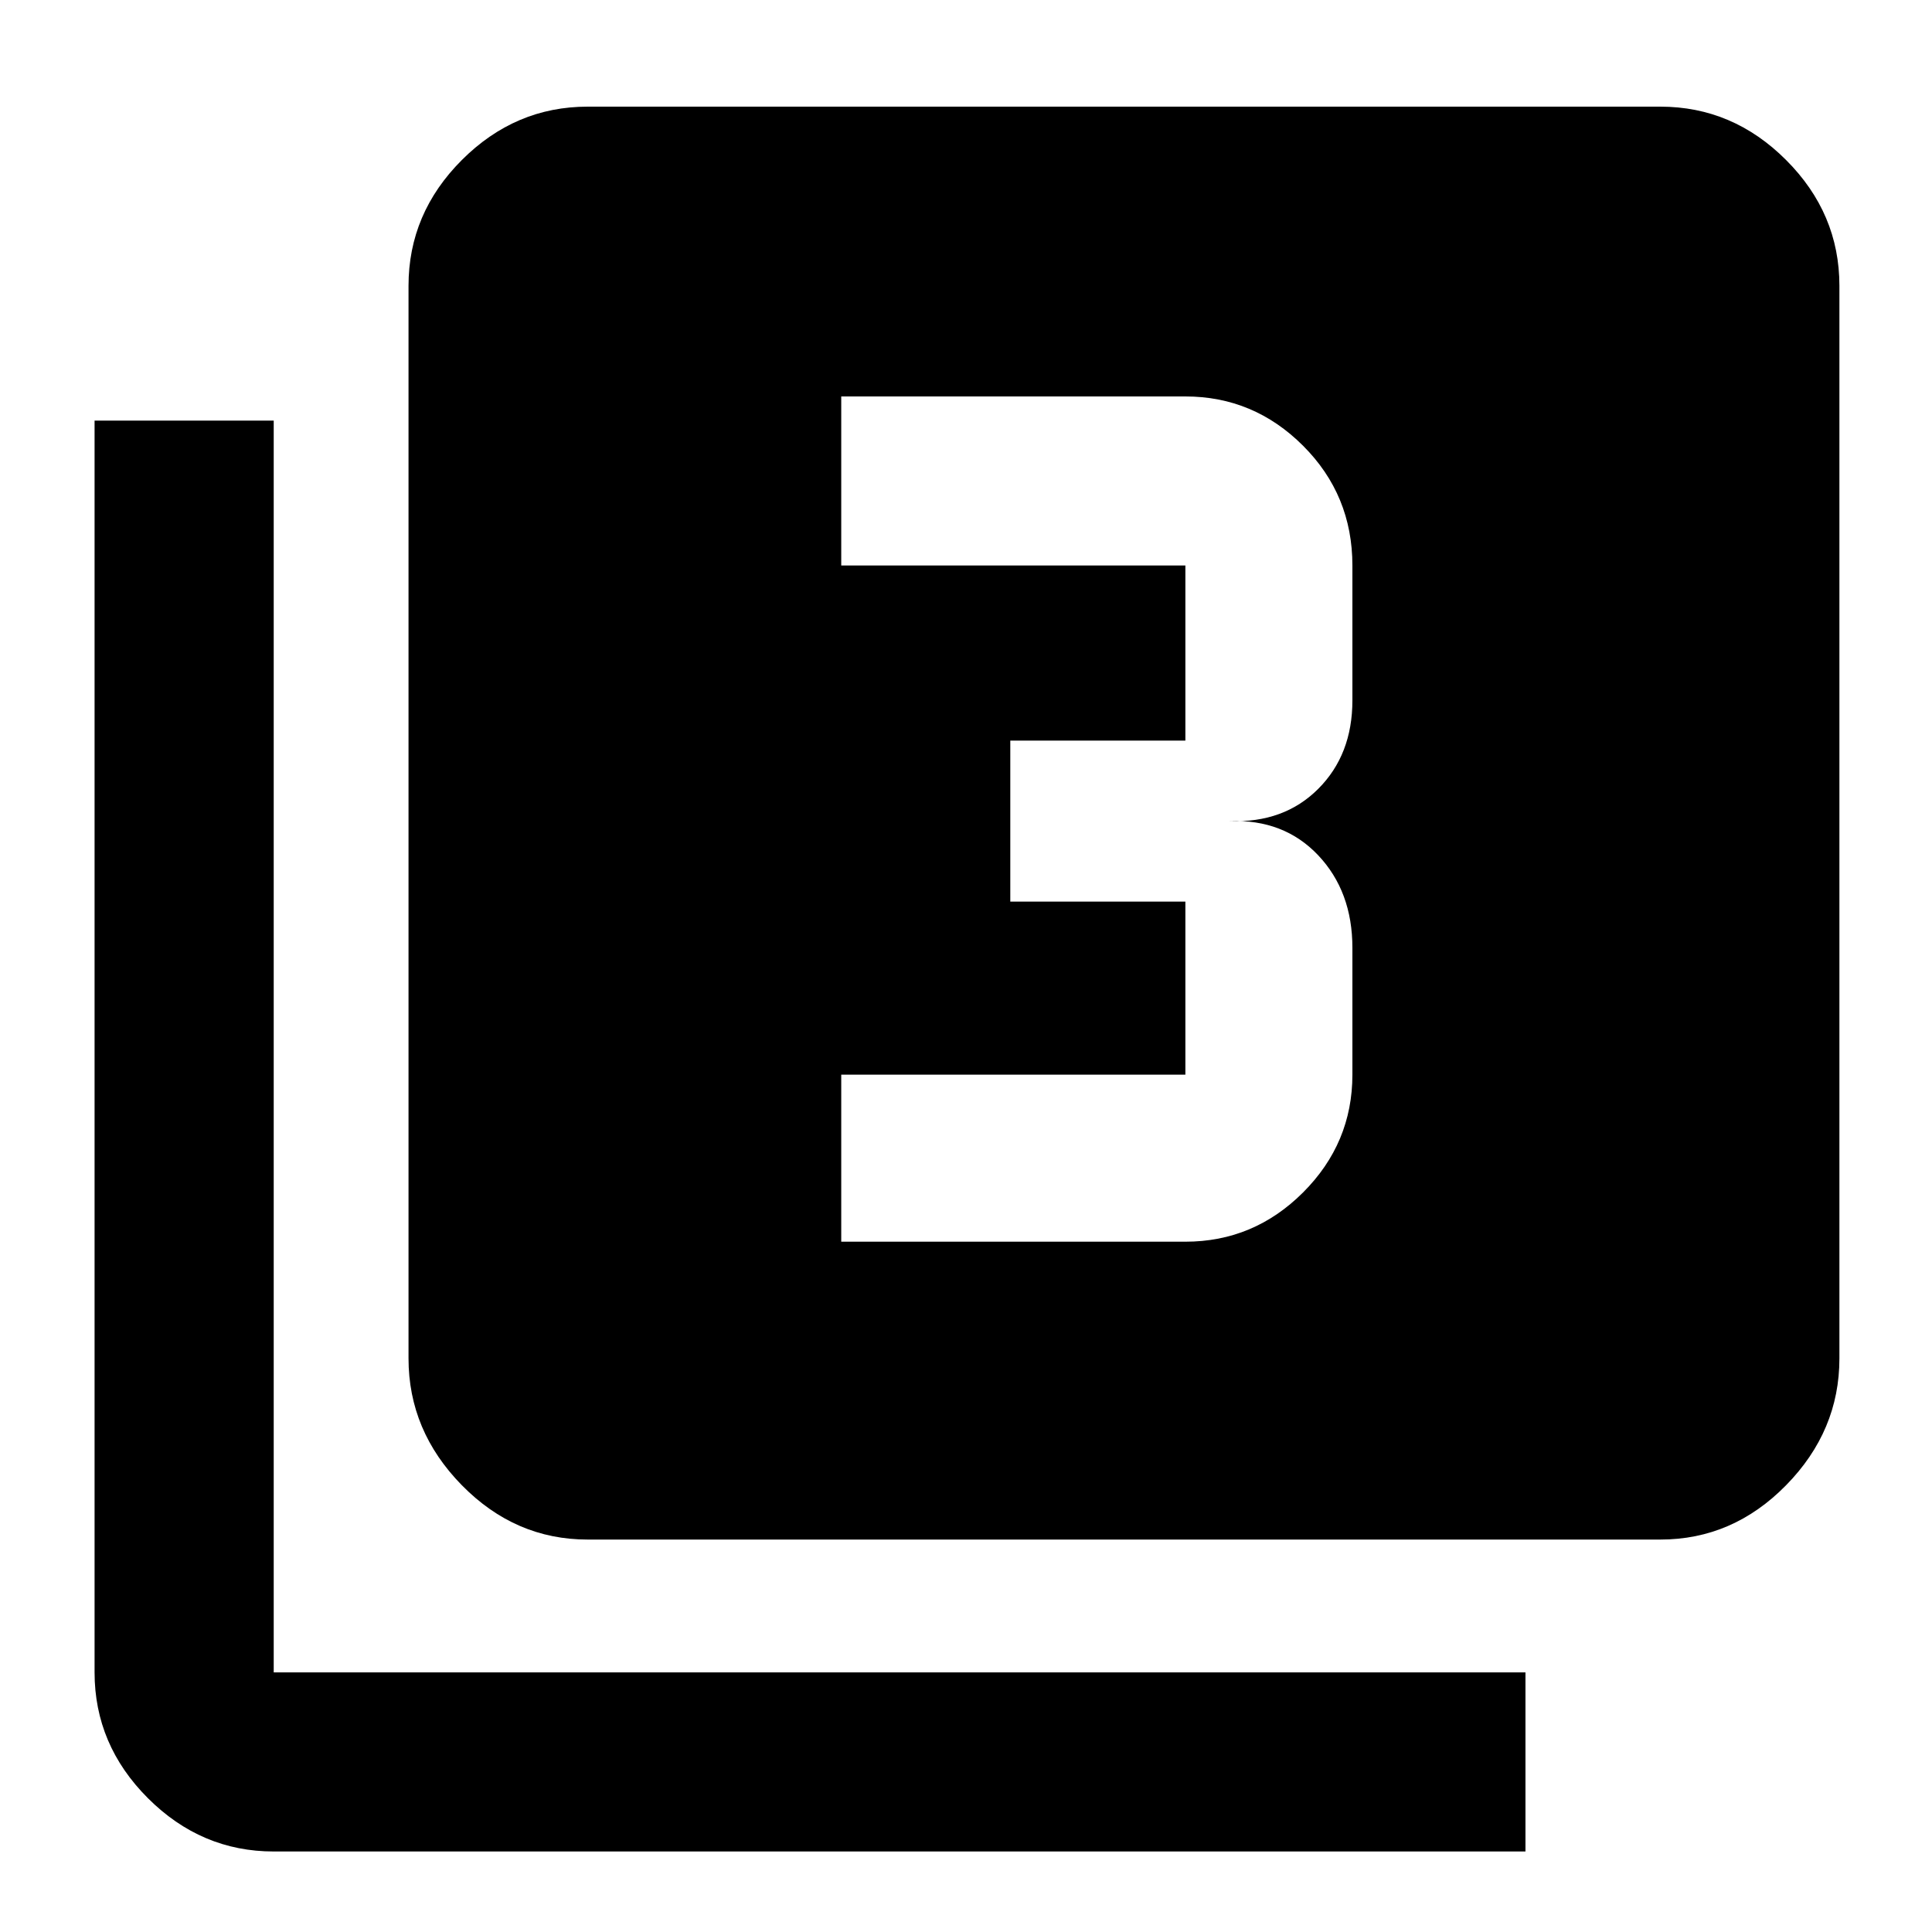 <svg xmlns="http://www.w3.org/2000/svg" height="40" width="40"><path d="M17.417 25.708h7.125q1.416 0 2.437-1.02Q28 23.667 28 22.25v-2.625q0-1.167-.708-1.917-.709-.75-1.834-.708 1.125.042 1.834-.667Q28 15.625 28 14.5v-2.792q0-1.458-1.021-2.479-1.021-1.021-2.437-1.021h-7.125v3.5h7.125v3.625h-3.625v3.334h3.625v3.583h-7.125Zm-5.25 6.167q-1.5 0-2.605-1.125-1.104-1.125-1.104-2.625V5.917q0-1.5 1.104-2.604 1.105-1.105 2.605-1.105h22.208q1.5 0 2.604 1.105 1.104 1.104 1.104 2.604v22.208q0 1.5-1.104 2.625t-2.604 1.125Zm-6.5 6.458q-1.5 0-2.605-1.104-1.104-1.104-1.104-2.604V8.708h3.709v25.917h25.916v3.708Z"/></svg>